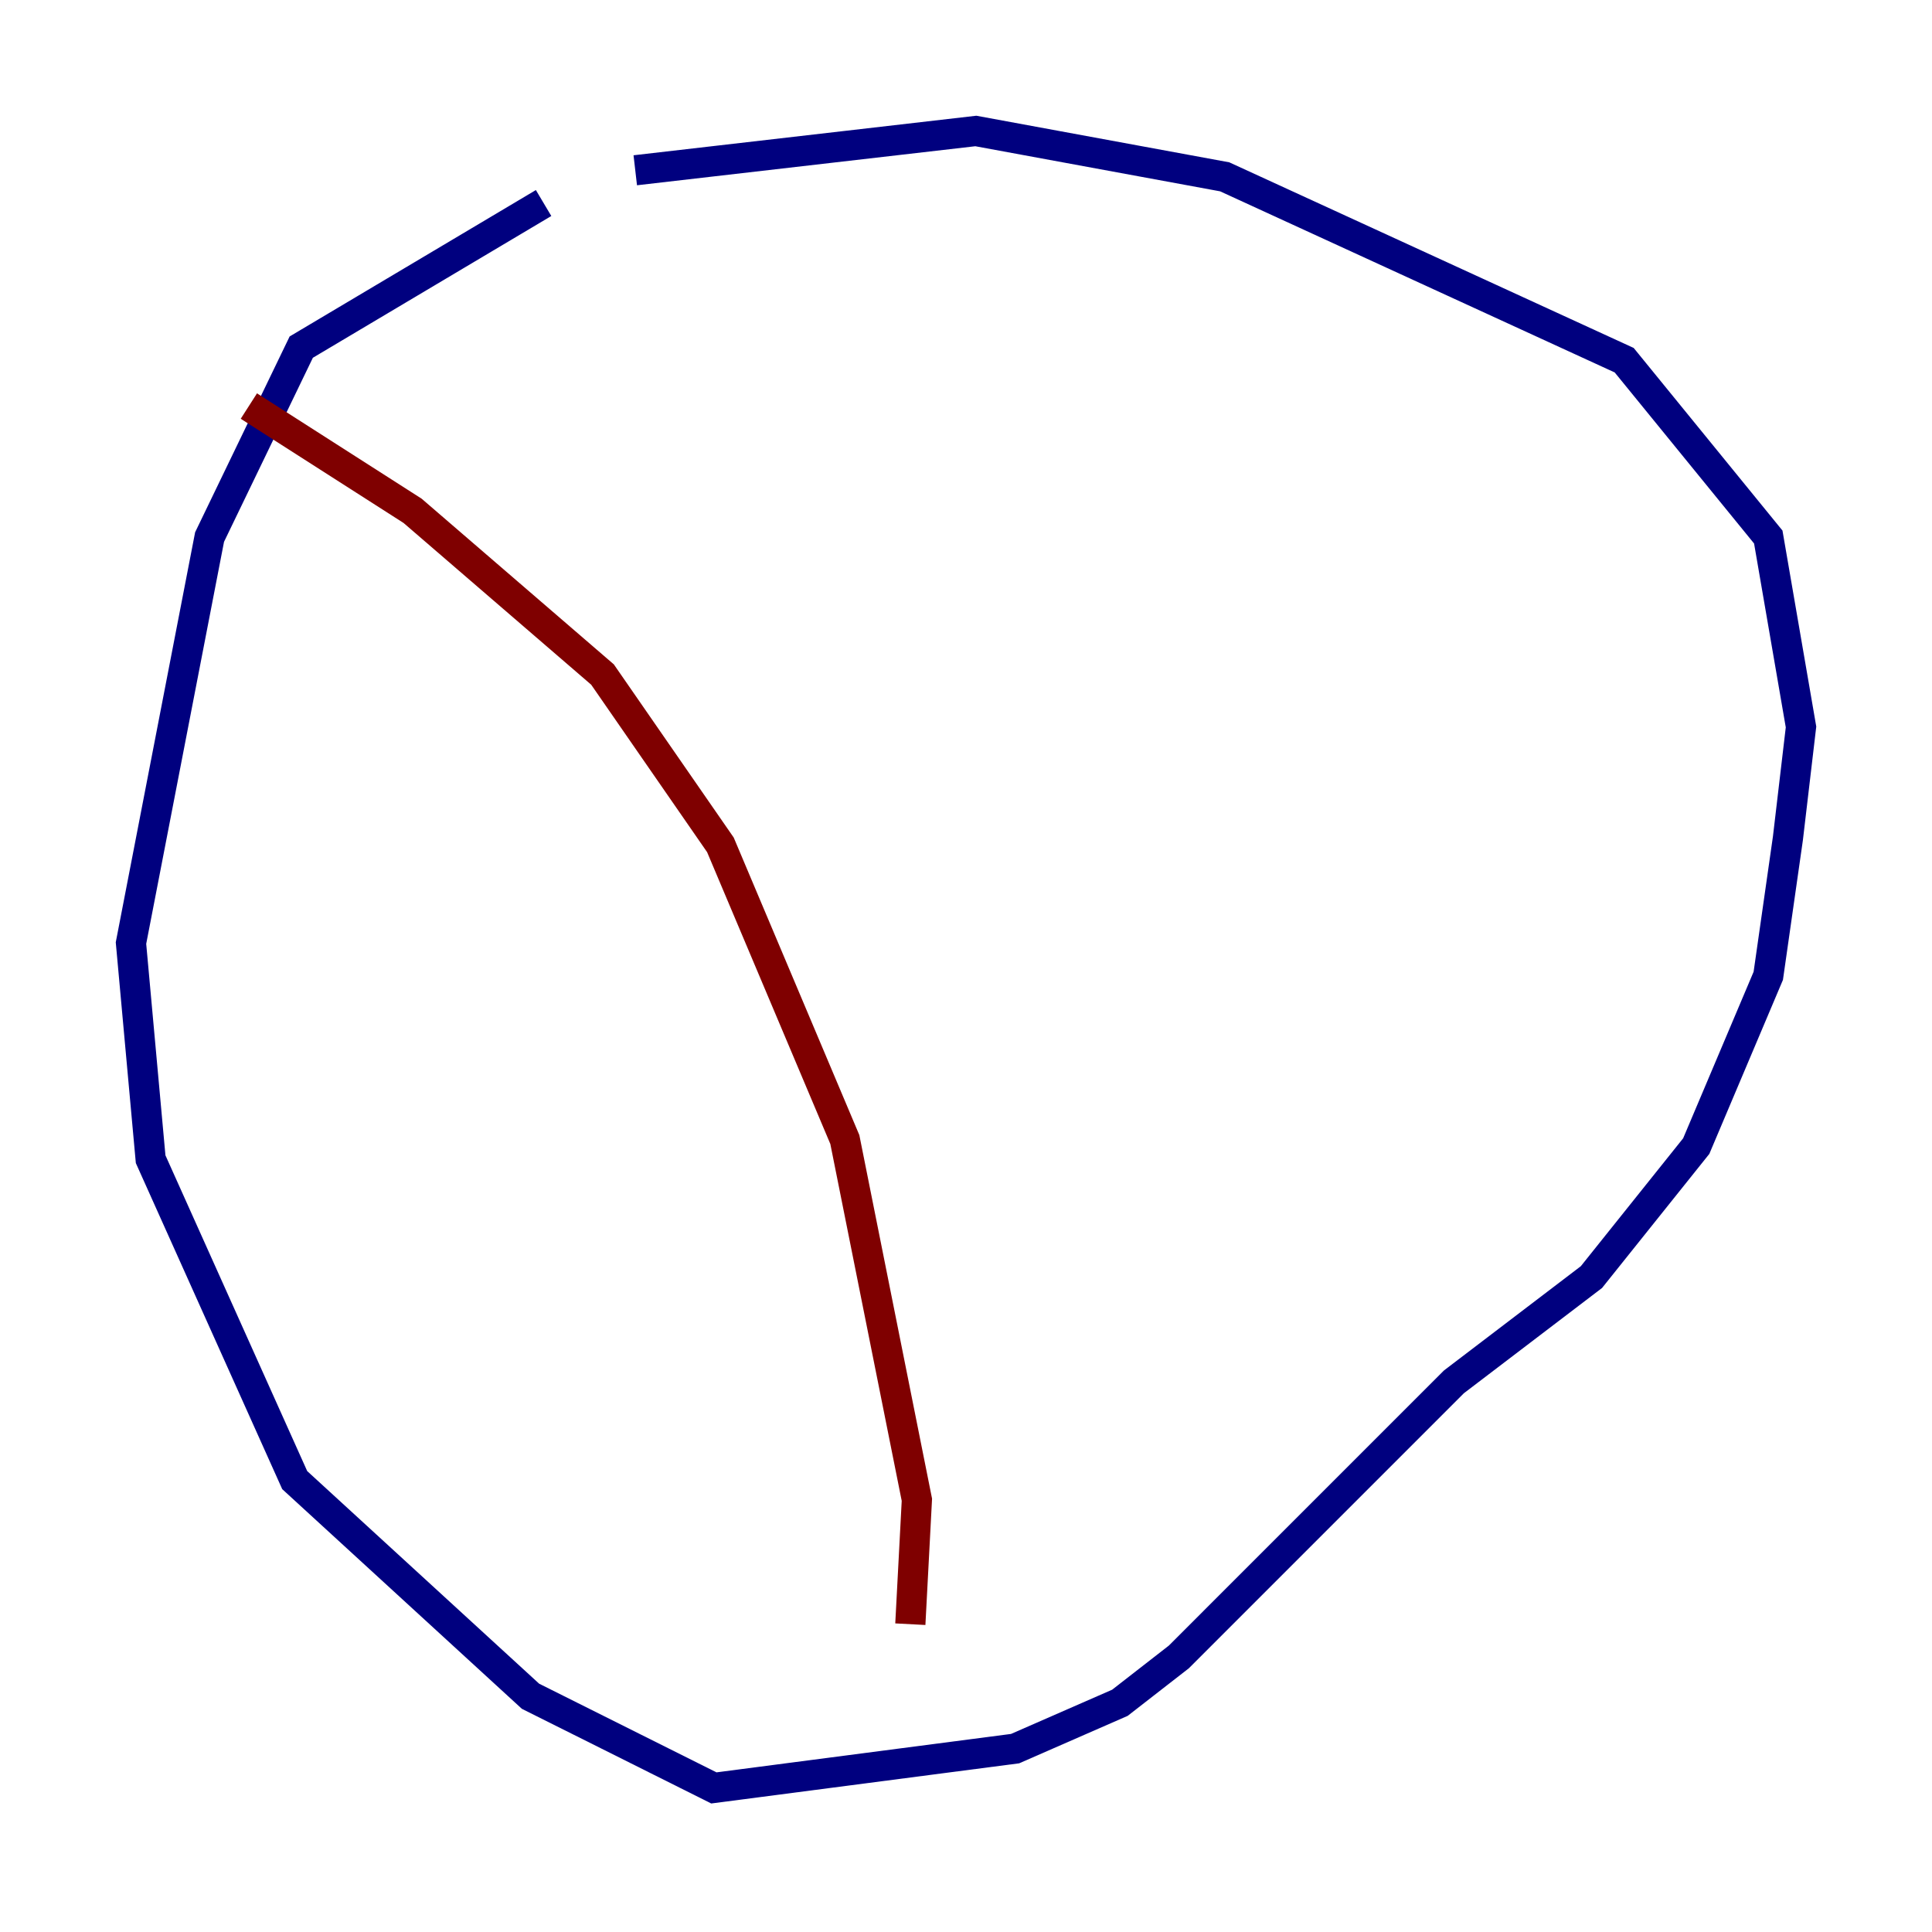 <?xml version="1.0" encoding="utf-8" ?>
<svg baseProfile="tiny" height="128" version="1.2" viewBox="0,0,128,128" width="128" xmlns="http://www.w3.org/2000/svg" xmlns:ev="http://www.w3.org/2001/xml-events" xmlns:xlink="http://www.w3.org/1999/xlink"><defs /><polyline fill="none" points="36.014,13.451 19.959,22.997 13.885,35.58 8.678,62.481 9.98,76.8 19.525,98.061 35.146,112.38 47.295,118.454 67.254,115.851 74.197,112.814 78.102,109.776 96.325,91.552 105.437,84.61 112.38,75.932 117.153,64.651 118.454,55.539 119.322,48.163 117.153,35.58 107.607,23.864 81.139,11.715 64.651,8.678 42.088,11.281" stroke="#00007f" stroke-width="2" /><polyline fill="none" points="16.488,26.902 27.336,33.844 39.919,44.691 47.729,55.973 55.973,75.498 60.746,99.363 60.312,107.607" stroke="#7f0000" stroke-width="2" /></svg>